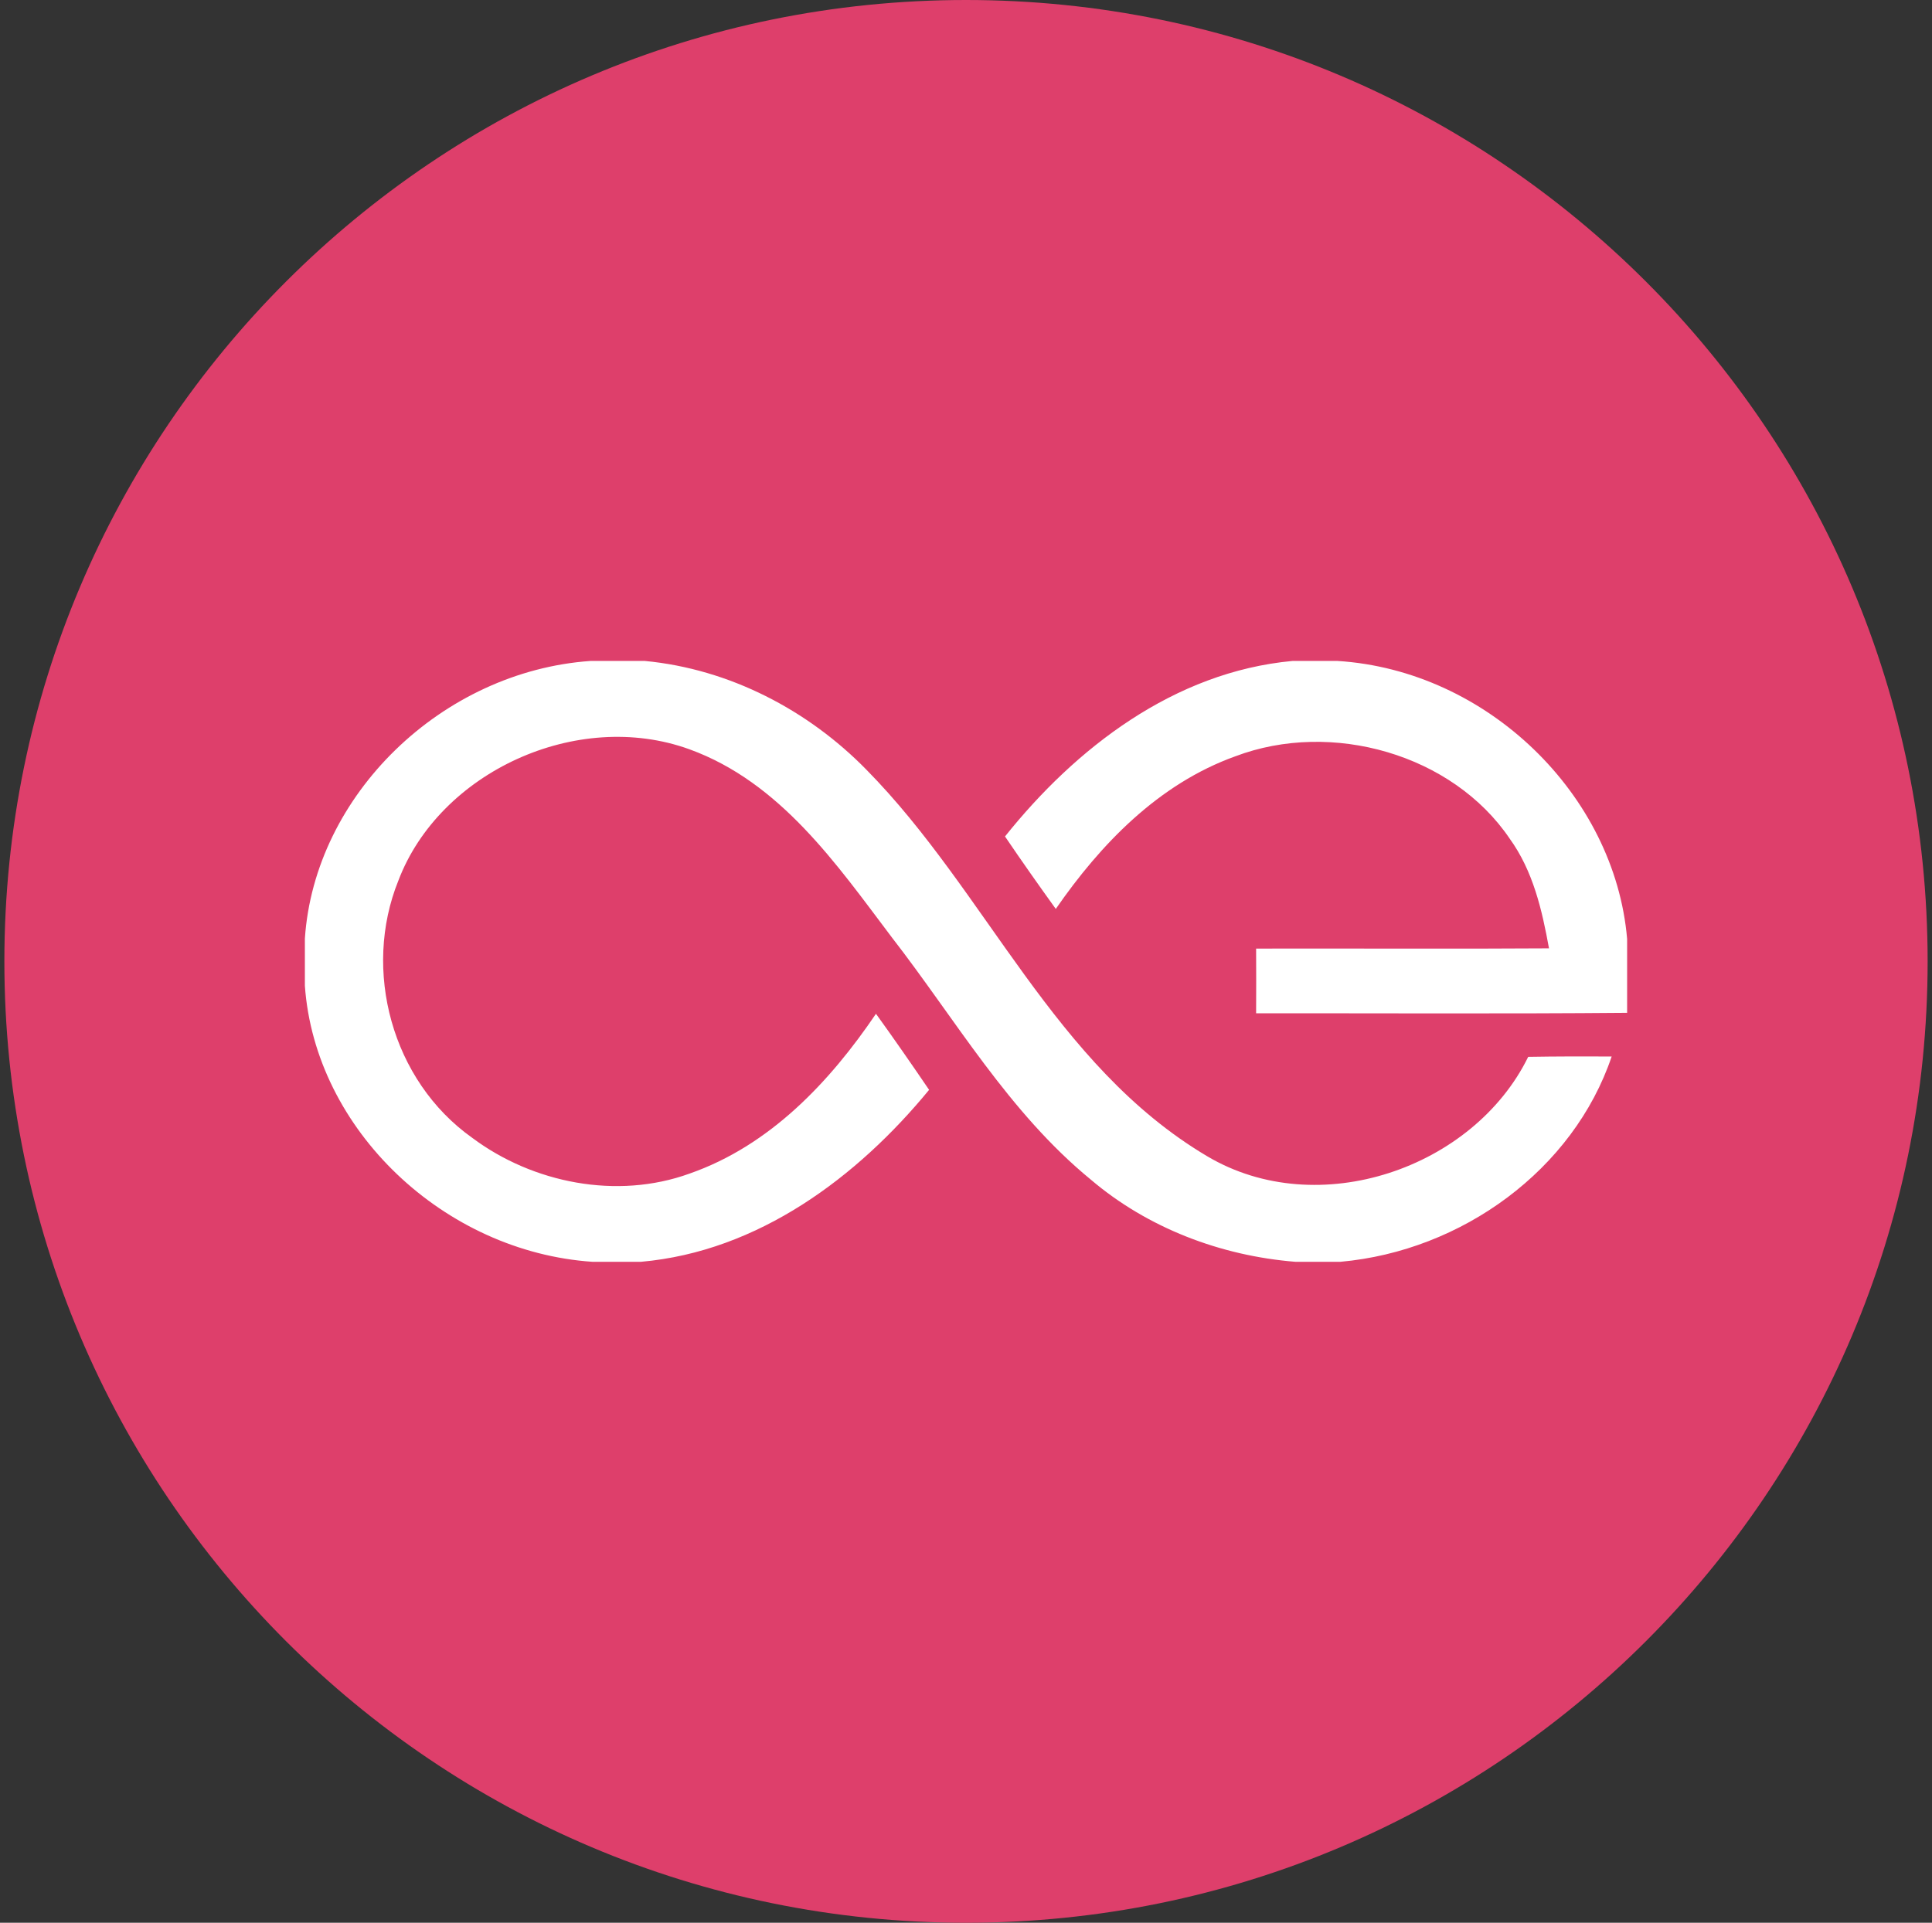 <svg width="221" height="220" viewBox="0 0 221 220" fill="none" xmlns="http://www.w3.org/2000/svg">
<rect x="0" y="0" width="221" height="220" fill="#333333" stroke="none"/>
<g clip-path="url(#clip0_2_21340)">
<path d="M110.5 220C171.251 220 220.5 170.751 220.5 110C220.5 49.249 171.251 0 110.5 0C49.749 0 0.5 49.249 0.5 110C0.5 170.751 49.749 220 110.5 220Z" fill="#DE3F6B"/>
<path d="M67.545 75.625H73.76C83.474 76.546 92.46 81.269 99.108 88.069C112.92 102.087 120.51 121.866 138.089 132.296C150.794 139.838 168.566 133.671 174.809 120.924C177.985 120.869 181.182 120.869 184.358 120.883C179.986 133.829 167.246 143.131 153.318 144.375H148.189C139.616 143.688 131.276 140.498 124.793 134.984C115.374 127.263 109.324 116.669 102.003 107.236C95.705 98.897 89.284 89.519 78.861 85.731C65.984 81.063 50.261 88.364 45.566 100.767C41.441 110.983 44.796 123.647 54.022 130.192C60.938 135.362 70.57 137.294 78.875 134.282C88.101 131.065 94.949 123.75 100.201 115.995C102.271 118.862 104.285 121.77 106.279 124.699C98.111 134.647 86.781 143.192 73.306 144.375H67.786C50.804 143.234 36.044 129.278 34.875 112.791V107.394C35.975 90.942 50.55 76.821 67.545 75.625ZM147.845 75.625H153.001C170.141 76.704 184.716 90.942 186.125 107.429V115.885C171.983 116.009 157.827 115.926 143.686 115.94C143.699 113.465 143.699 111.011 143.686 108.536C154.864 108.508 166.029 108.584 177.188 108.508C176.397 104.136 175.372 99.66 172.691 95.954C166.16 86.302 152.348 82.356 141.307 86.536C132.507 89.698 125.879 96.614 120.771 103.998C118.805 101.269 116.853 98.498 114.962 95.707C123.026 85.614 134.281 76.883 147.845 75.625Z" fill="white"/>
</g>
<defs>
<clipPath id="clip0_2_21340">
<rect width="220" height="220" fill="white" transform="translate(0.5)"/>
</clipPath>
</defs>
</svg>
